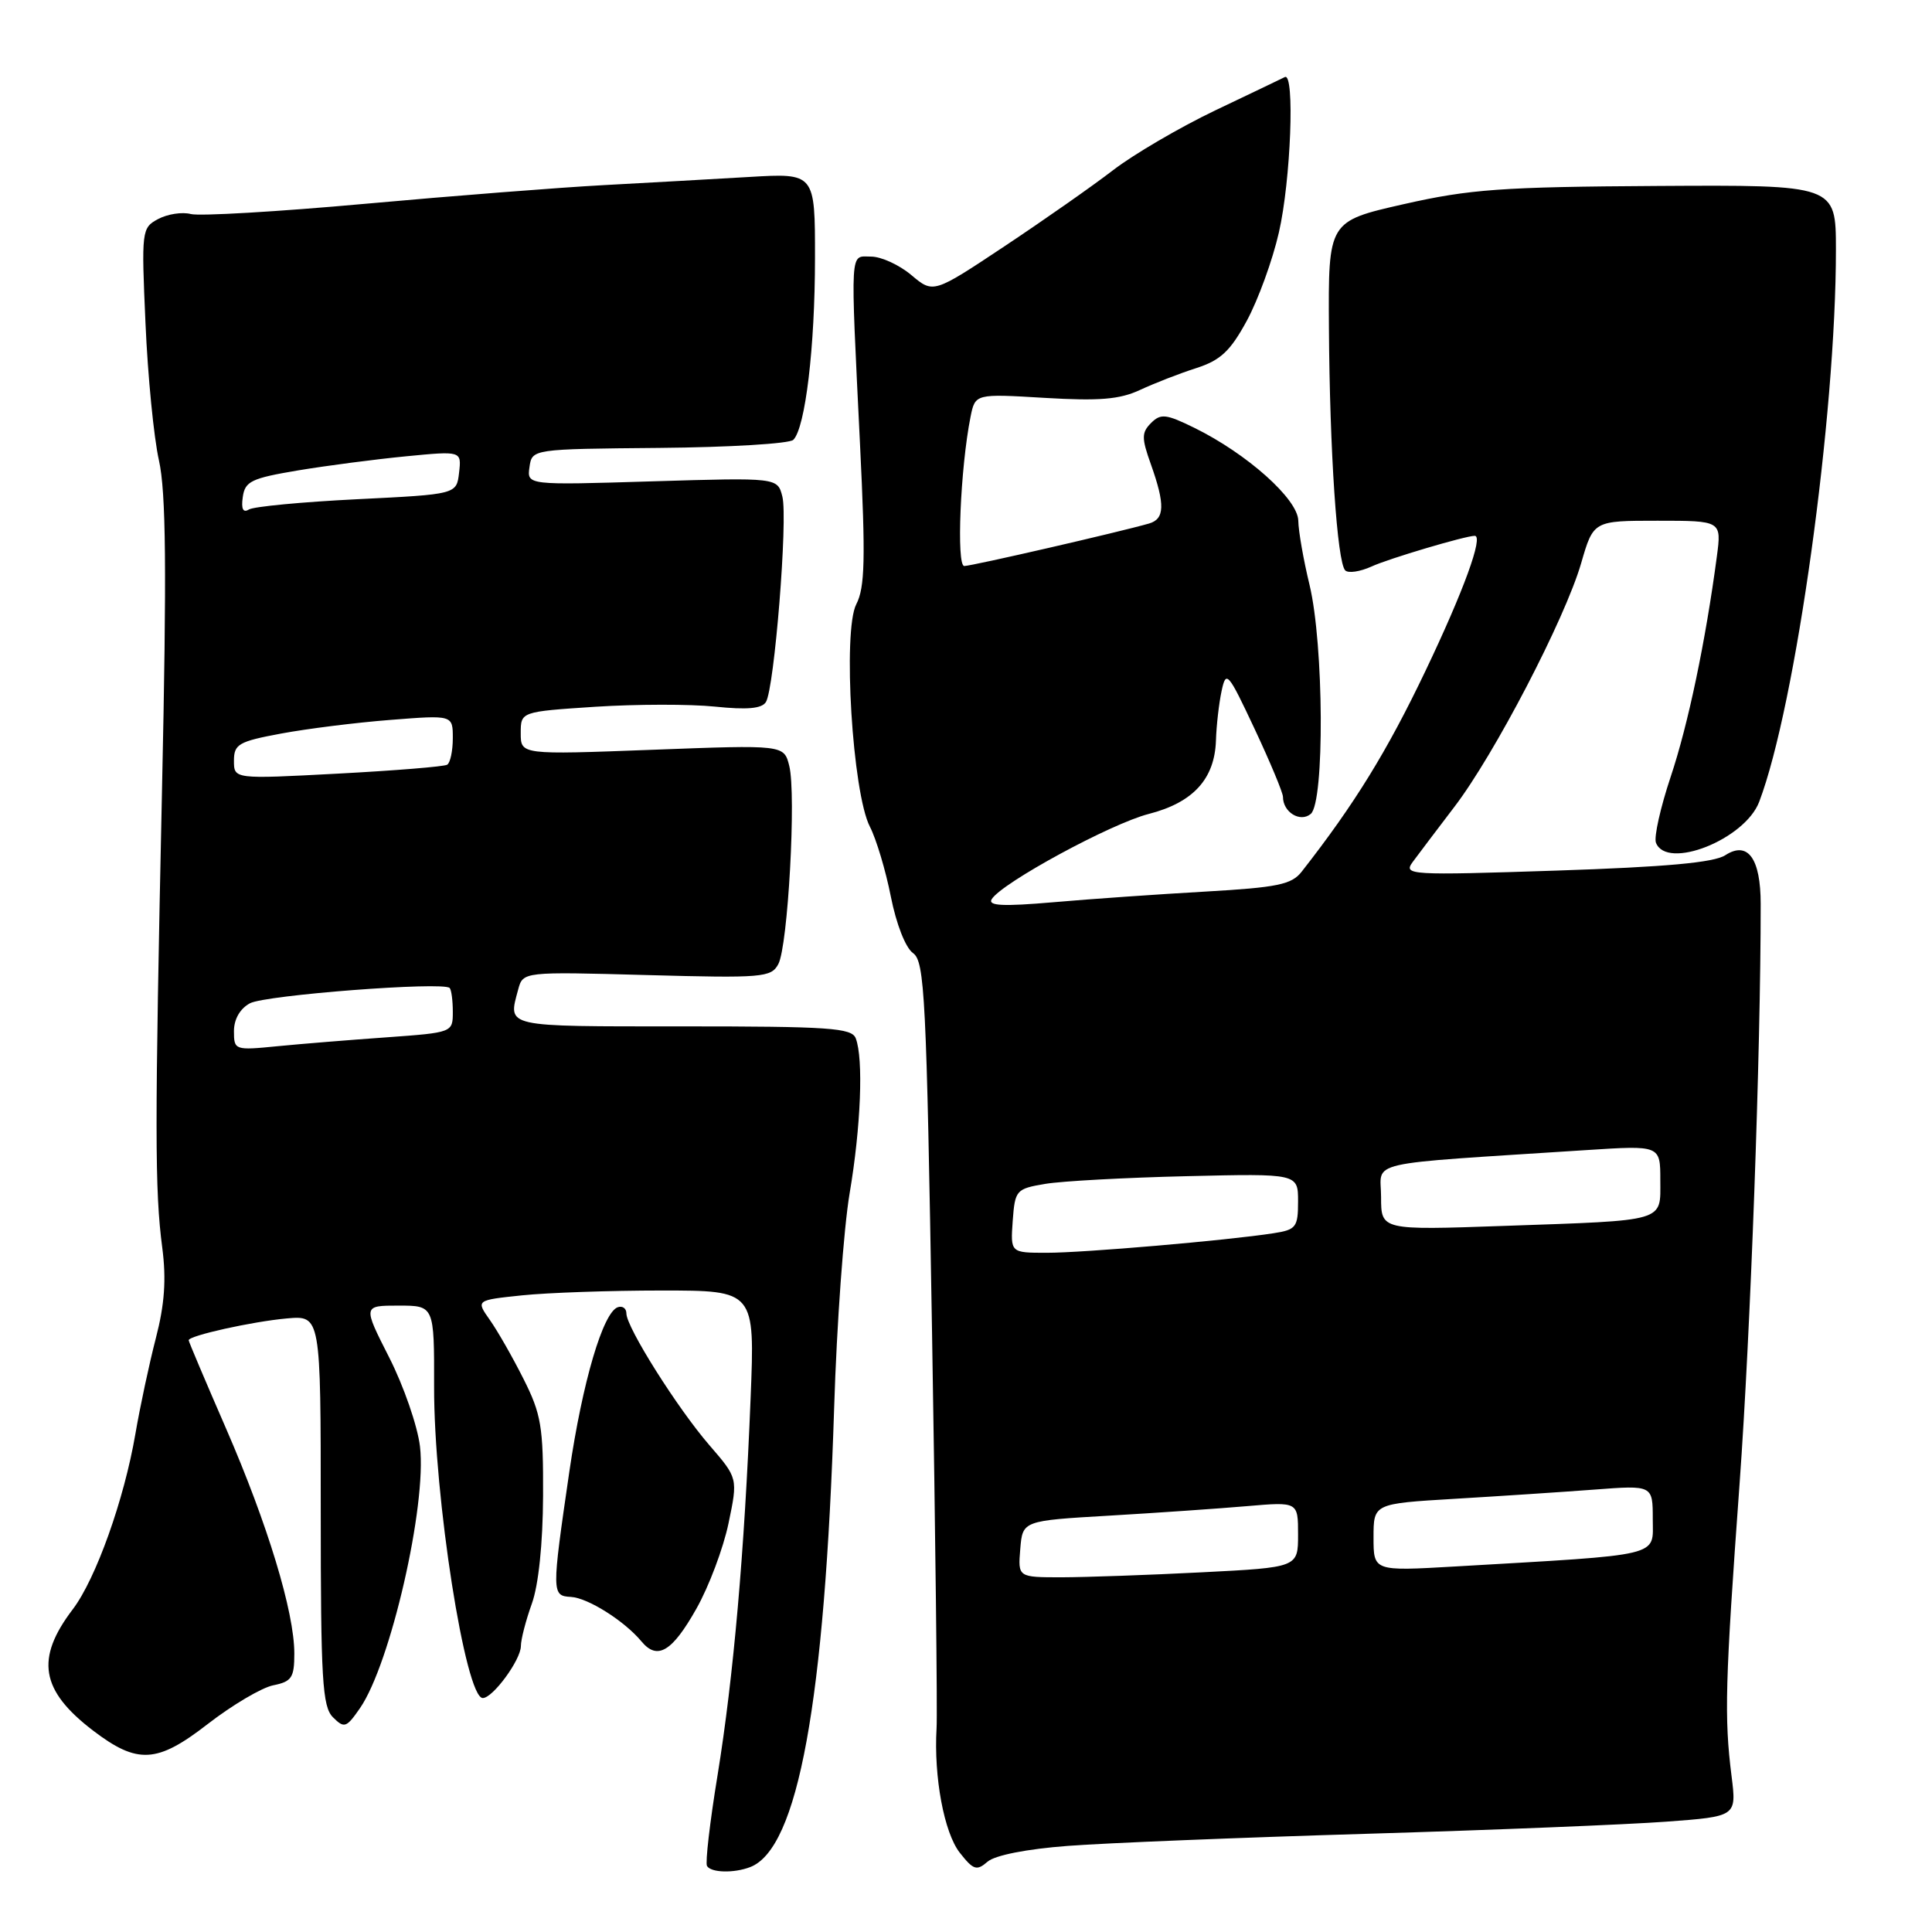 <?xml version="1.0" encoding="UTF-8" standalone="no"?>
<!DOCTYPE svg PUBLIC "-//W3C//DTD SVG 1.1//EN" "http://www.w3.org/Graphics/SVG/1.1/DTD/svg11.dtd" >
<svg xmlns="http://www.w3.org/2000/svg" xmlns:xlink="http://www.w3.org/1999/xlink" version="1.1" viewBox="0 0 256 256">
 <g >
 <path fill="currentColor"
d=" M 99.40 247.40 C 105.74 244.97 109.29 225.54 110.53 186.50 C 110.87 175.50 111.80 162.73 112.58 158.12 C 114.07 149.35 114.43 140.27 113.39 137.58 C 112.86 136.20 109.89 136.00 90.39 136.00 C 66.59 136.00 67.31 136.16 68.66 131.12 C 69.30 128.75 69.30 128.75 85.71 129.20 C 101.04 129.62 102.19 129.52 103.13 127.75 C 104.41 125.37 105.52 105.22 104.58 101.48 C 103.88 98.69 103.88 98.69 86.44 99.35 C 69.00 100.01 69.00 100.01 69.00 97.15 C 69.00 94.30 69.00 94.30 78.88 93.65 C 84.31 93.30 91.45 93.29 94.74 93.63 C 98.99 94.07 100.95 93.90 101.49 93.02 C 102.61 91.20 104.41 68.76 103.67 65.81 C 103.03 63.28 103.03 63.28 86.43 63.78 C 69.82 64.29 69.82 64.29 70.16 61.89 C 70.50 59.50 70.50 59.50 87.35 59.35 C 96.61 59.27 104.61 58.79 105.12 58.28 C 106.71 56.69 107.99 45.98 107.99 34.21 C 108.00 22.93 108.00 22.93 99.25 23.45 C 94.44 23.73 85.78 24.22 80.00 24.53 C 74.22 24.84 60.02 25.95 48.43 27.00 C 36.84 28.05 26.42 28.66 25.28 28.36 C 24.14 28.06 22.20 28.36 20.96 29.02 C 18.77 30.19 18.73 30.52 19.28 42.86 C 19.58 49.81 20.38 57.98 21.06 61.00 C 22.00 65.19 22.10 75.52 21.47 104.50 C 20.50 149.78 20.50 157.67 21.50 165.32 C 22.05 169.53 21.81 172.85 20.65 177.32 C 19.77 180.72 18.55 186.43 17.94 190.00 C 16.45 198.71 12.70 209.21 9.65 213.23 C 4.66 219.78 5.37 223.99 12.33 229.31 C 18.22 233.80 20.81 233.65 27.49 228.47 C 30.75 225.94 34.67 223.62 36.21 223.31 C 38.65 222.82 39.00 222.30 39.00 219.10 C 39.00 213.60 35.46 201.95 29.95 189.28 C 27.23 183.03 25.00 177.77 25.00 177.59 C 25.00 176.98 33.44 175.11 38.00 174.70 C 42.50 174.30 42.50 174.30 42.50 200.12 C 42.50 222.58 42.71 226.14 44.12 227.55 C 45.62 229.04 45.89 228.95 47.70 226.34 C 51.74 220.49 56.57 199.43 55.65 191.67 C 55.33 188.96 53.49 183.65 51.57 179.87 C 48.08 173.00 48.08 173.00 52.81 173.00 C 57.54 173.00 57.54 173.00 57.52 183.75 C 57.49 198.31 61.67 225.00 63.97 225.00 C 65.30 225.00 69.00 219.96 69.02 218.12 C 69.02 217.23 69.68 214.70 70.47 212.50 C 71.36 210.04 71.93 204.55 71.96 198.22 C 72.00 189.05 71.71 187.36 69.37 182.72 C 67.93 179.85 65.92 176.33 64.90 174.89 C 63.06 172.28 63.06 172.28 69.18 171.64 C 72.54 171.29 80.86 171.00 87.66 171.00 C 100.03 171.00 100.03 171.00 99.46 185.25 C 98.65 205.60 97.19 222.24 95.08 235.23 C 94.06 241.43 93.44 246.84 93.68 247.25 C 94.21 248.15 97.24 248.23 99.40 247.40 Z  M 141.50 244.59 C 146.45 244.21 164.22 243.49 181.00 242.99 C 197.78 242.49 215.69 241.76 220.80 241.38 C 230.11 240.69 230.11 240.69 229.44 235.34 C 228.46 227.53 228.58 223.05 230.51 196.50 C 231.96 176.49 233.31 139.41 233.30 119.78 C 233.30 113.73 231.59 111.39 228.61 113.32 C 227.10 114.30 220.70 114.88 206.18 115.36 C 186.75 116.00 185.93 115.95 187.18 114.23 C 187.91 113.24 190.39 109.96 192.70 106.93 C 198.00 100.01 207.36 82.03 209.51 74.63 C 211.14 69.00 211.14 69.00 219.63 69.00 C 228.12 69.00 228.12 69.00 227.49 73.75 C 226.00 84.98 223.69 96.01 221.38 102.91 C 220.02 106.98 219.14 110.92 219.42 111.66 C 220.84 115.34 231.19 111.25 233.10 106.25 C 237.95 93.50 243.28 55.08 243.27 33.05 C 243.26 24.50 243.26 24.50 219.64 24.64 C 199.01 24.76 194.75 25.07 186.01 27.05 C 176.00 29.32 176.00 29.32 176.09 43.41 C 176.19 59.78 177.18 74.51 178.25 75.58 C 178.66 75.99 180.23 75.75 181.75 75.06 C 183.97 74.03 194.18 71.00 195.41 71.00 C 196.60 71.00 193.93 78.33 188.89 88.88 C 183.81 99.53 179.47 106.58 172.48 115.50 C 171.15 117.21 169.28 117.59 159.71 118.14 C 153.54 118.49 144.49 119.12 139.59 119.55 C 132.86 120.13 130.86 120.03 131.41 119.14 C 132.75 116.98 147.20 109.13 152.22 107.85 C 158.10 106.34 160.95 103.22 161.12 98.12 C 161.18 96.13 161.52 93.17 161.87 91.55 C 162.46 88.78 162.71 89.06 166.25 96.60 C 168.31 100.99 170.00 105.04 170.00 105.59 C 170.00 107.62 172.28 109.02 173.68 107.85 C 175.53 106.31 175.42 85.38 173.52 77.50 C 172.72 74.20 172.05 70.38 172.03 69.00 C 171.99 66.14 165.23 60.11 158.24 56.68 C 154.51 54.85 153.80 54.77 152.52 56.05 C 151.26 57.32 151.25 58.03 152.49 61.50 C 154.40 66.86 154.34 68.77 152.25 69.37 C 148.36 70.49 128.77 75.00 127.77 75.00 C 126.71 75.00 127.25 62.00 128.60 55.24 C 129.22 52.17 129.22 52.17 138.42 52.72 C 145.65 53.15 148.36 52.93 151.06 51.67 C 152.95 50.79 156.30 49.48 158.50 48.78 C 161.73 47.74 163.02 46.53 165.21 42.50 C 166.70 39.75 168.62 34.49 169.46 30.80 C 171.04 23.93 171.59 9.54 170.25 10.21 C 169.84 10.42 165.68 12.41 161.00 14.64 C 156.32 16.88 150.25 20.43 147.50 22.54 C 144.75 24.66 138.26 29.20 133.09 32.64 C 123.67 38.90 123.67 38.90 120.76 36.45 C 119.16 35.10 116.76 34.00 115.42 34.00 C 112.58 34.00 112.67 32.35 113.96 58.94 C 114.70 74.06 114.61 77.86 113.46 80.07 C 111.64 83.59 112.95 105.08 115.27 109.55 C 116.11 111.18 117.36 115.35 118.04 118.80 C 118.76 122.44 119.99 125.59 120.98 126.29 C 122.53 127.39 122.76 132.00 123.50 176.50 C 123.95 203.45 124.22 227.07 124.10 229.00 C 123.72 235.46 125.10 242.86 127.18 245.50 C 128.98 247.79 129.42 247.93 130.86 246.68 C 131.85 245.83 136.05 245.00 141.50 244.59 Z  M 92.27 213.17 C 93.93 210.24 95.84 205.15 96.53 201.86 C 97.78 195.87 97.78 195.87 94.01 191.51 C 89.77 186.61 83.00 175.87 83.00 174.04 C 83.00 173.37 82.49 173.00 81.87 173.21 C 79.91 173.86 77.18 183.12 75.44 195.00 C 73.09 211.12 73.09 211.46 75.65 211.60 C 77.89 211.72 82.74 214.78 85.00 217.50 C 87.10 220.03 89.05 218.88 92.27 213.17 Z  M 31.00 136.63 C 31.00 135.05 31.81 133.64 33.12 132.94 C 35.15 131.85 58.71 130.04 59.58 130.91 C 59.81 131.14 60.00 132.57 60.00 134.08 C 60.00 136.81 59.97 136.82 51.25 137.45 C 46.44 137.79 39.91 138.32 36.75 138.63 C 31.10 139.19 31.00 139.15 31.00 136.63 Z  M 31.00 100.80 C 31.00 98.61 31.61 98.25 37.25 97.20 C 40.69 96.56 47.21 95.74 51.75 95.39 C 60.00 94.74 60.00 94.74 60.00 97.81 C 60.00 99.50 59.66 101.09 59.25 101.33 C 58.84 101.58 52.31 102.11 44.75 102.51 C 31.00 103.24 31.00 103.24 31.00 100.80 Z  M 32.17 65.86 C 32.46 63.77 33.31 63.37 39.50 62.33 C 43.35 61.69 49.80 60.85 53.83 60.46 C 61.16 59.75 61.16 59.75 60.83 62.63 C 60.50 65.50 60.50 65.50 47.31 66.15 C 40.06 66.51 33.61 67.12 32.98 67.51 C 32.21 67.99 31.94 67.44 32.17 65.86 Z  M 135.19 205.25 C 135.50 201.50 135.50 201.50 147.00 200.83 C 153.32 200.46 161.54 199.89 165.25 199.57 C 172.00 198.99 172.00 198.99 172.00 203.34 C 172.00 207.69 172.00 207.69 159.25 208.34 C 152.24 208.70 143.89 208.99 140.69 209.00 C 134.88 209.00 134.88 209.00 135.19 205.25 Z  M 182.00 203.72 C 182.00 199.24 182.00 199.24 192.75 198.60 C 198.66 198.25 206.99 197.70 211.25 197.38 C 219.00 196.79 219.00 196.79 219.00 201.29 C 219.00 206.34 220.62 205.95 192.75 207.57 C 182.00 208.19 182.00 208.19 182.00 203.72 Z  M 134.19 161.77 C 134.49 157.69 134.64 157.52 138.50 156.87 C 140.70 156.50 149.14 156.04 157.25 155.85 C 172.00 155.50 172.00 155.50 172.00 159.20 C 172.00 162.61 171.74 162.95 168.75 163.41 C 162.66 164.36 143.51 166.01 138.69 166.00 C 133.89 166.00 133.89 166.00 134.19 161.77 Z  M 183.00 158.61 C 183.00 153.69 180.13 154.35 210.25 152.39 C 220.00 151.76 220.00 151.76 220.00 156.36 C 220.00 161.97 221.00 161.68 199.25 162.44 C 183.00 163.01 183.00 163.01 183.00 158.61 Z "/>
</g>
</svg>